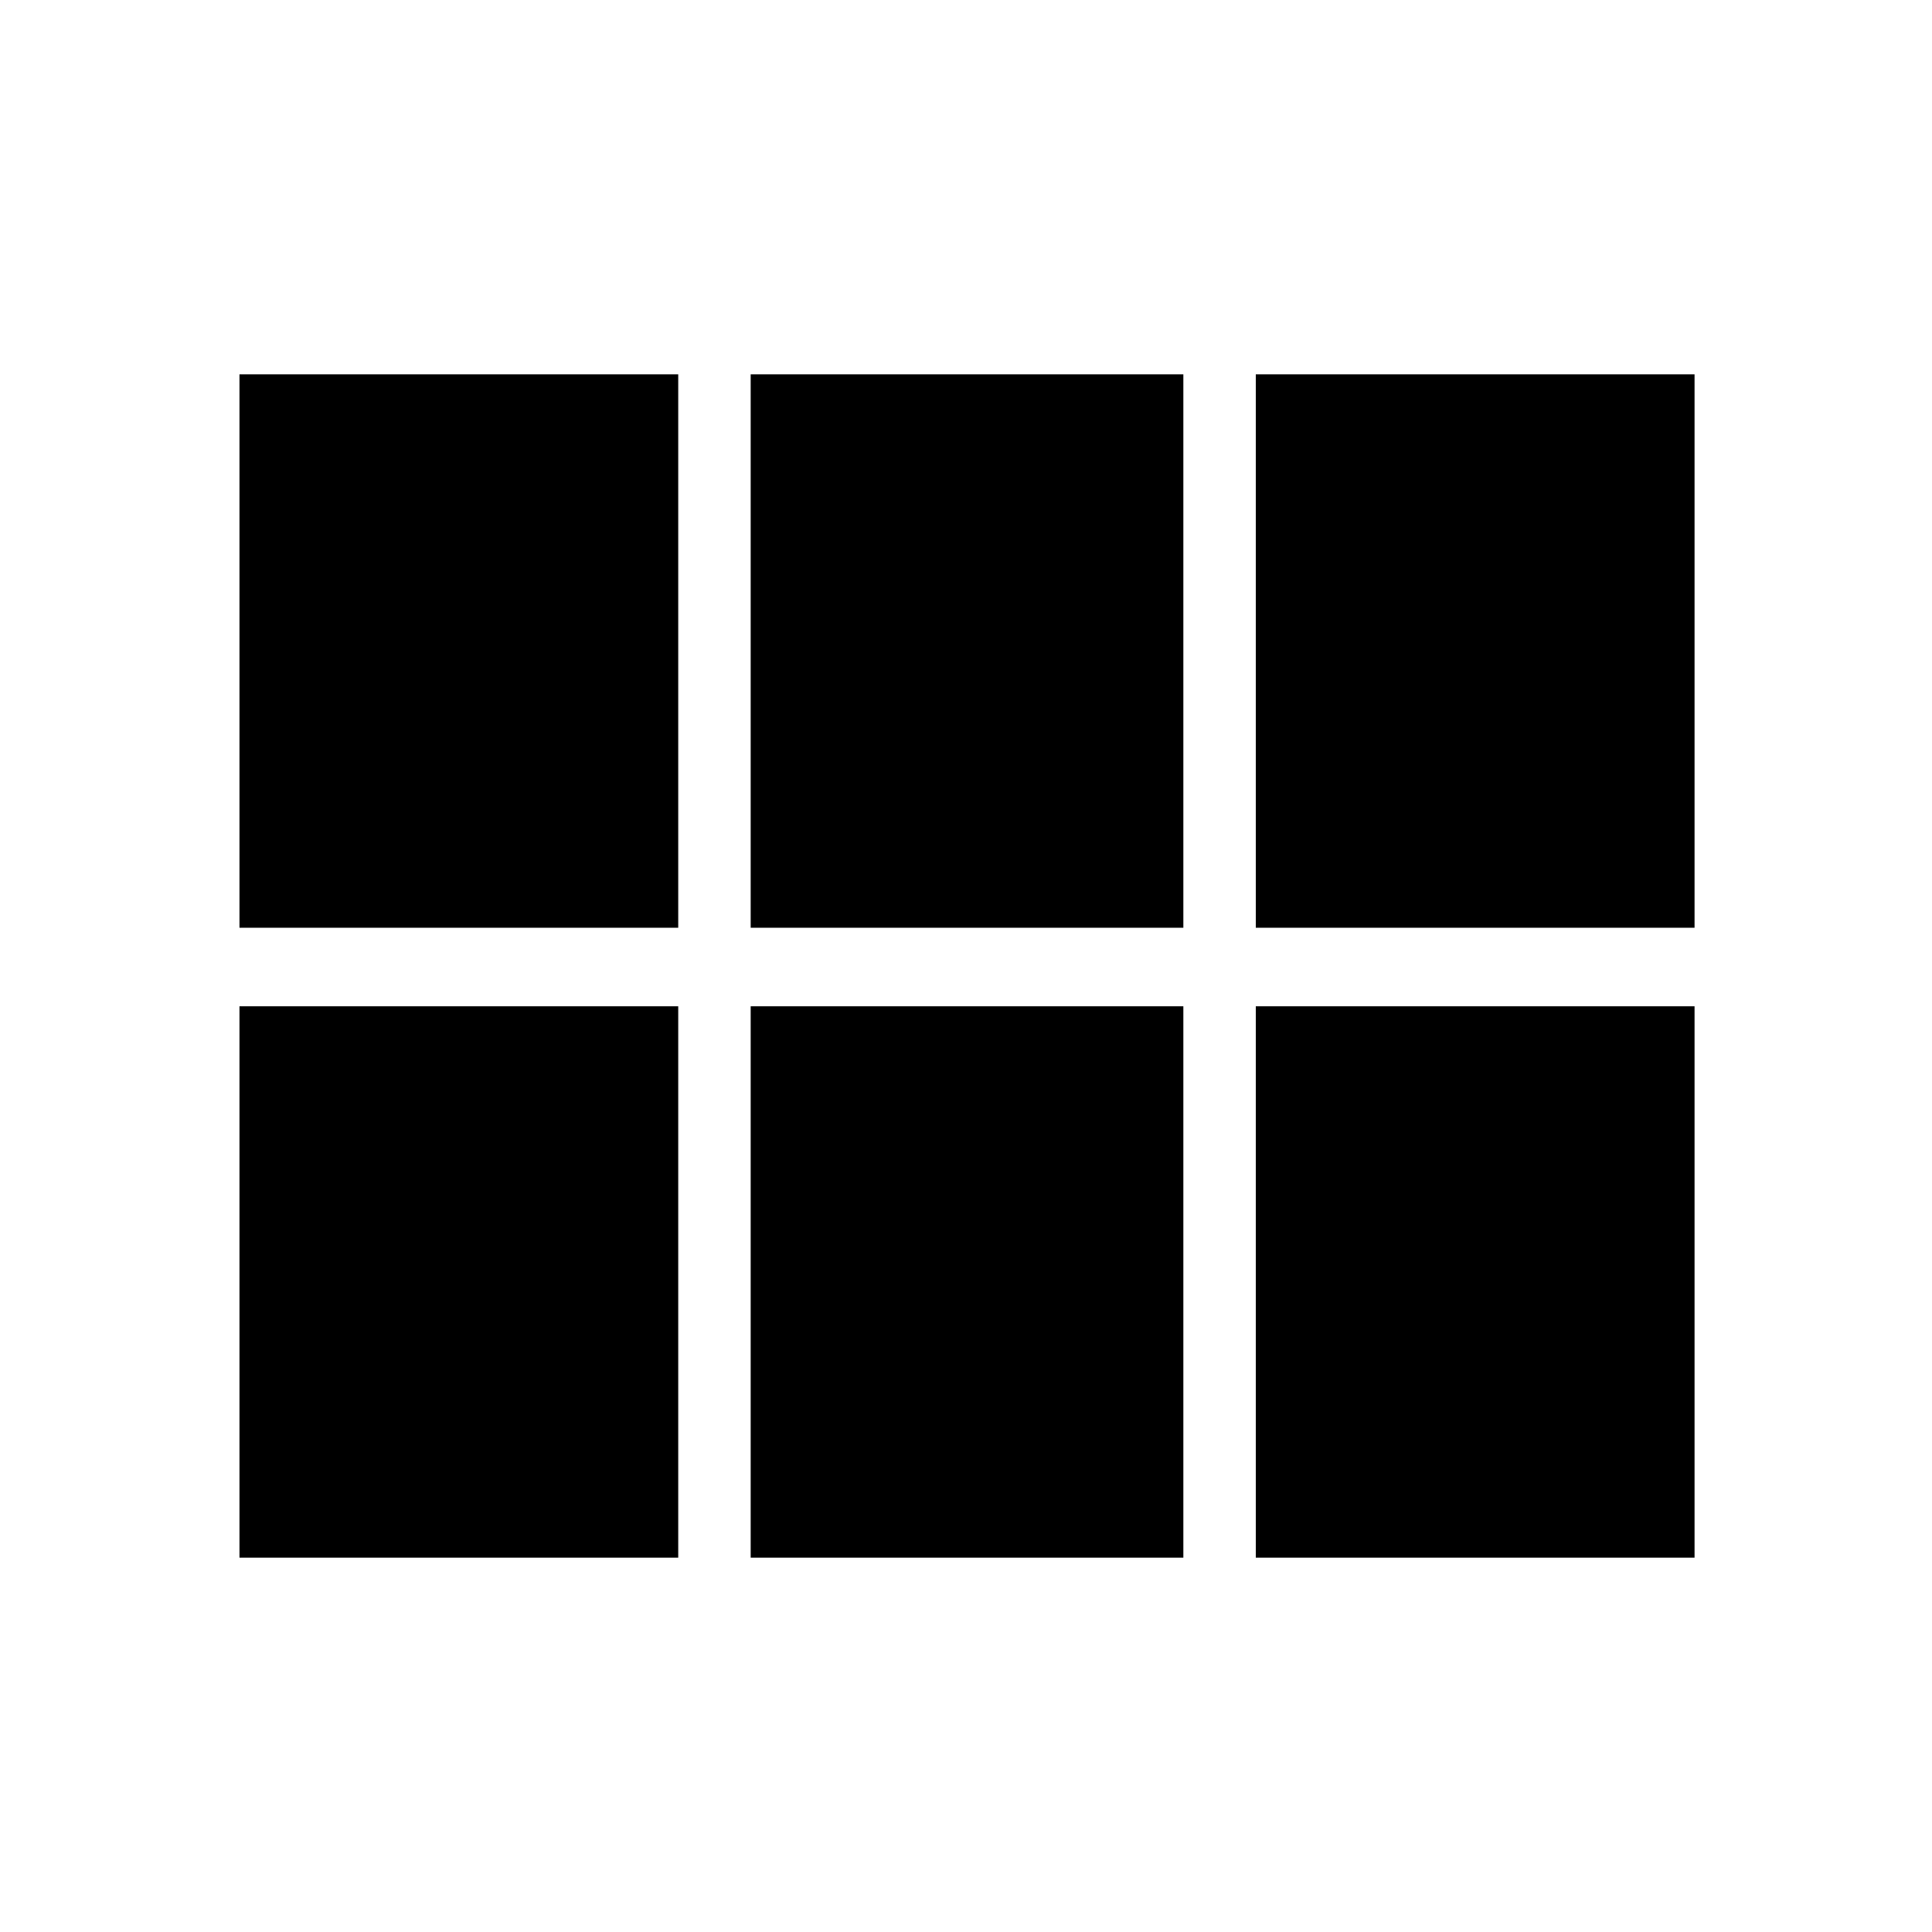 <svg xmlns="http://www.w3.org/2000/svg" height="20" width="20"><path d="M13 9.604V3.875H17.542V9.604ZM7.771 9.604V3.875H12.25V9.604ZM2.479 9.604V3.875H7.021V9.604ZM2.479 16.125V10.417H7.021V16.125ZM7.771 16.125V10.417H12.25V16.125ZM13 16.125V10.417H17.542V16.125Z"/></svg>